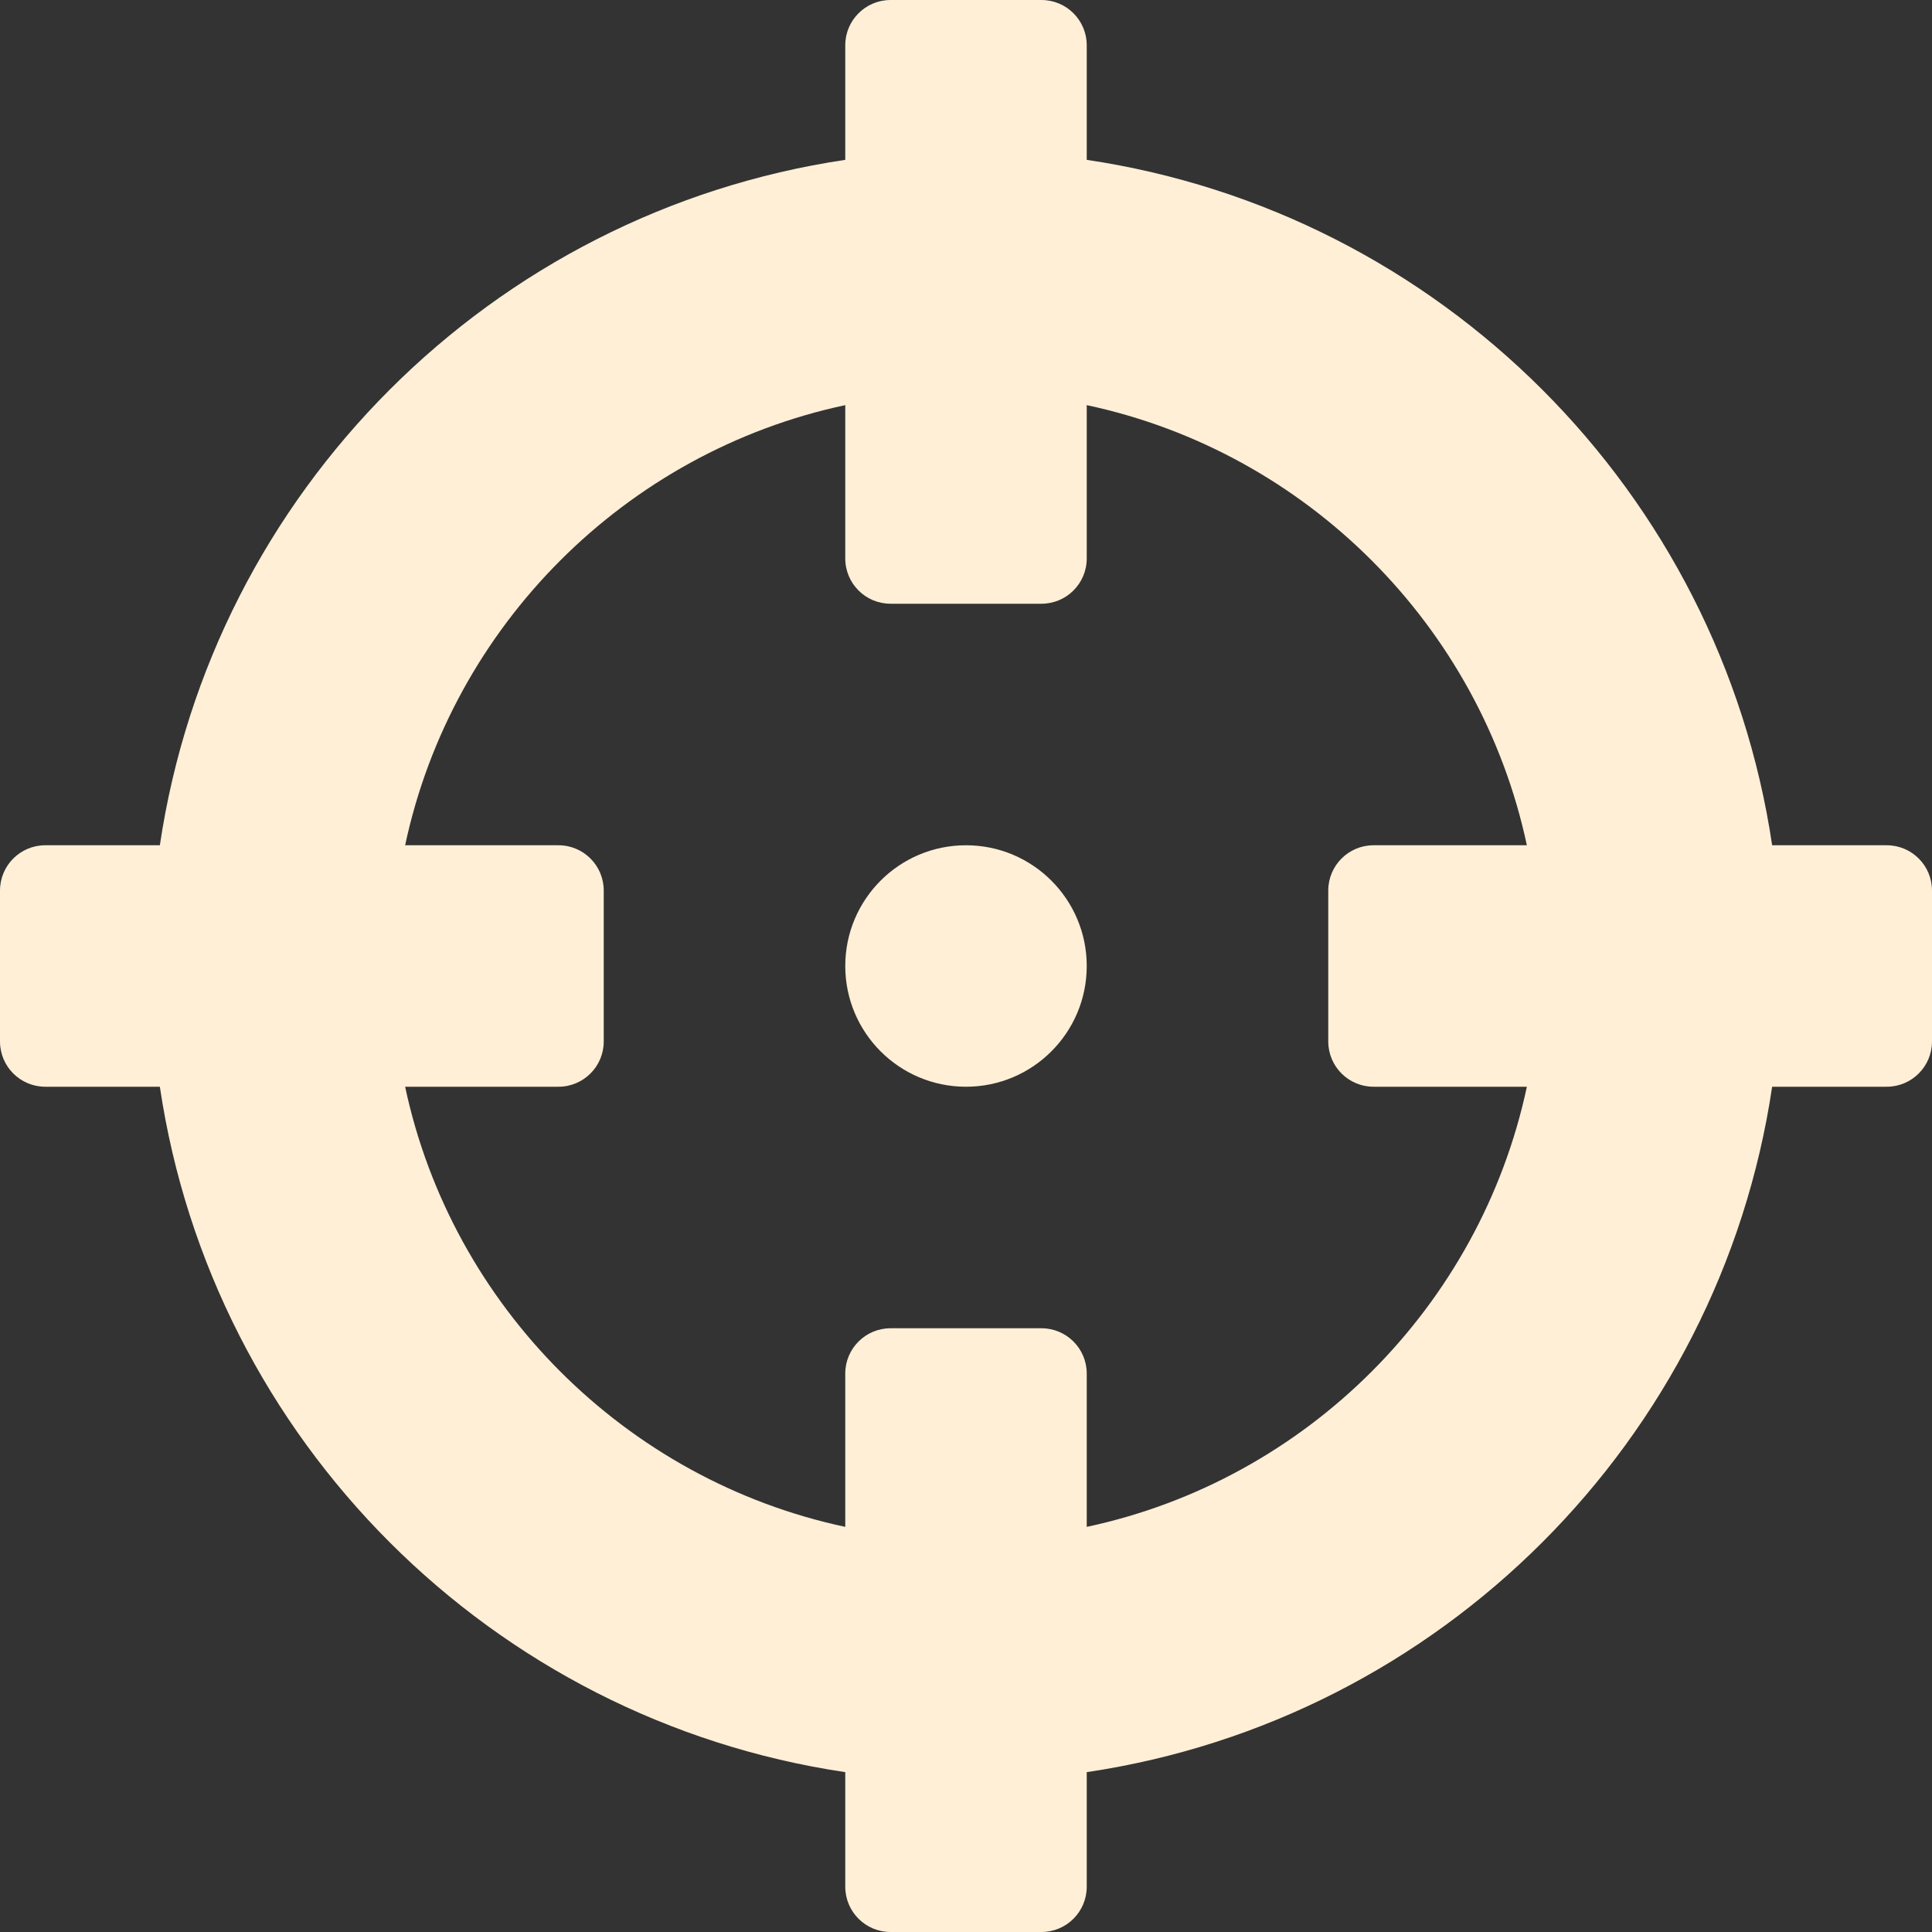 <svg width="85" height="85" viewBox="0 0 85 85" fill="none" xmlns="http://www.w3.org/2000/svg">
<rect x="0" y="0" width="85" height="85" fill="#333333" stroke="none"/>
<path d="M83.008 37.188H77.967C75.657 21.636 63.364 9.343 47.812 7.033V1.992C47.812 0.892 46.92 0 45.82 0H39.18C38.08 0 37.188 0.892 37.188 1.992V7.033C21.636 9.343 9.343 21.636 7.033 37.188H1.992C0.892 37.188 0 38.08 0 39.18V45.82C0 46.92 0.892 47.812 1.992 47.812H7.033C9.343 63.364 21.636 75.657 37.188 77.967V83.008C37.188 84.108 38.08 85 39.18 85H45.82C46.92 85 47.812 84.108 47.812 83.008V77.967C63.364 75.657 75.657 63.364 77.967 47.812H83.008C84.108 47.812 85 46.92 85 45.82V39.18C85 38.08 84.108 37.188 83.008 37.188ZM47.812 67.176V60.43C47.812 59.33 46.92 58.438 45.82 58.438H39.18C38.08 58.438 37.188 59.33 37.188 60.43V67.176C27.53 65.117 19.886 57.482 17.824 47.812H24.57C25.671 47.812 26.562 46.92 26.562 45.82V39.18C26.562 38.08 25.671 37.188 24.57 37.188H17.824C19.883 27.53 27.518 19.886 37.188 17.824V24.57C37.188 25.671 38.08 26.562 39.18 26.562H45.82C46.92 26.562 47.812 25.671 47.812 24.57V17.824C57.47 19.883 65.114 27.518 67.176 37.188H60.43C59.33 37.188 58.438 38.08 58.438 39.18V45.82C58.438 46.92 59.33 47.812 60.43 47.812H67.176C65.117 57.47 57.482 65.114 47.812 67.176ZM47.812 42.5C47.812 45.434 45.434 47.812 42.5 47.812C39.566 47.812 37.188 45.434 37.188 42.5C37.188 39.566 39.566 37.188 42.5 37.188C45.434 37.188 47.812 39.566 47.812 42.5Z" fill="#FFEFD7"/>
</svg>
